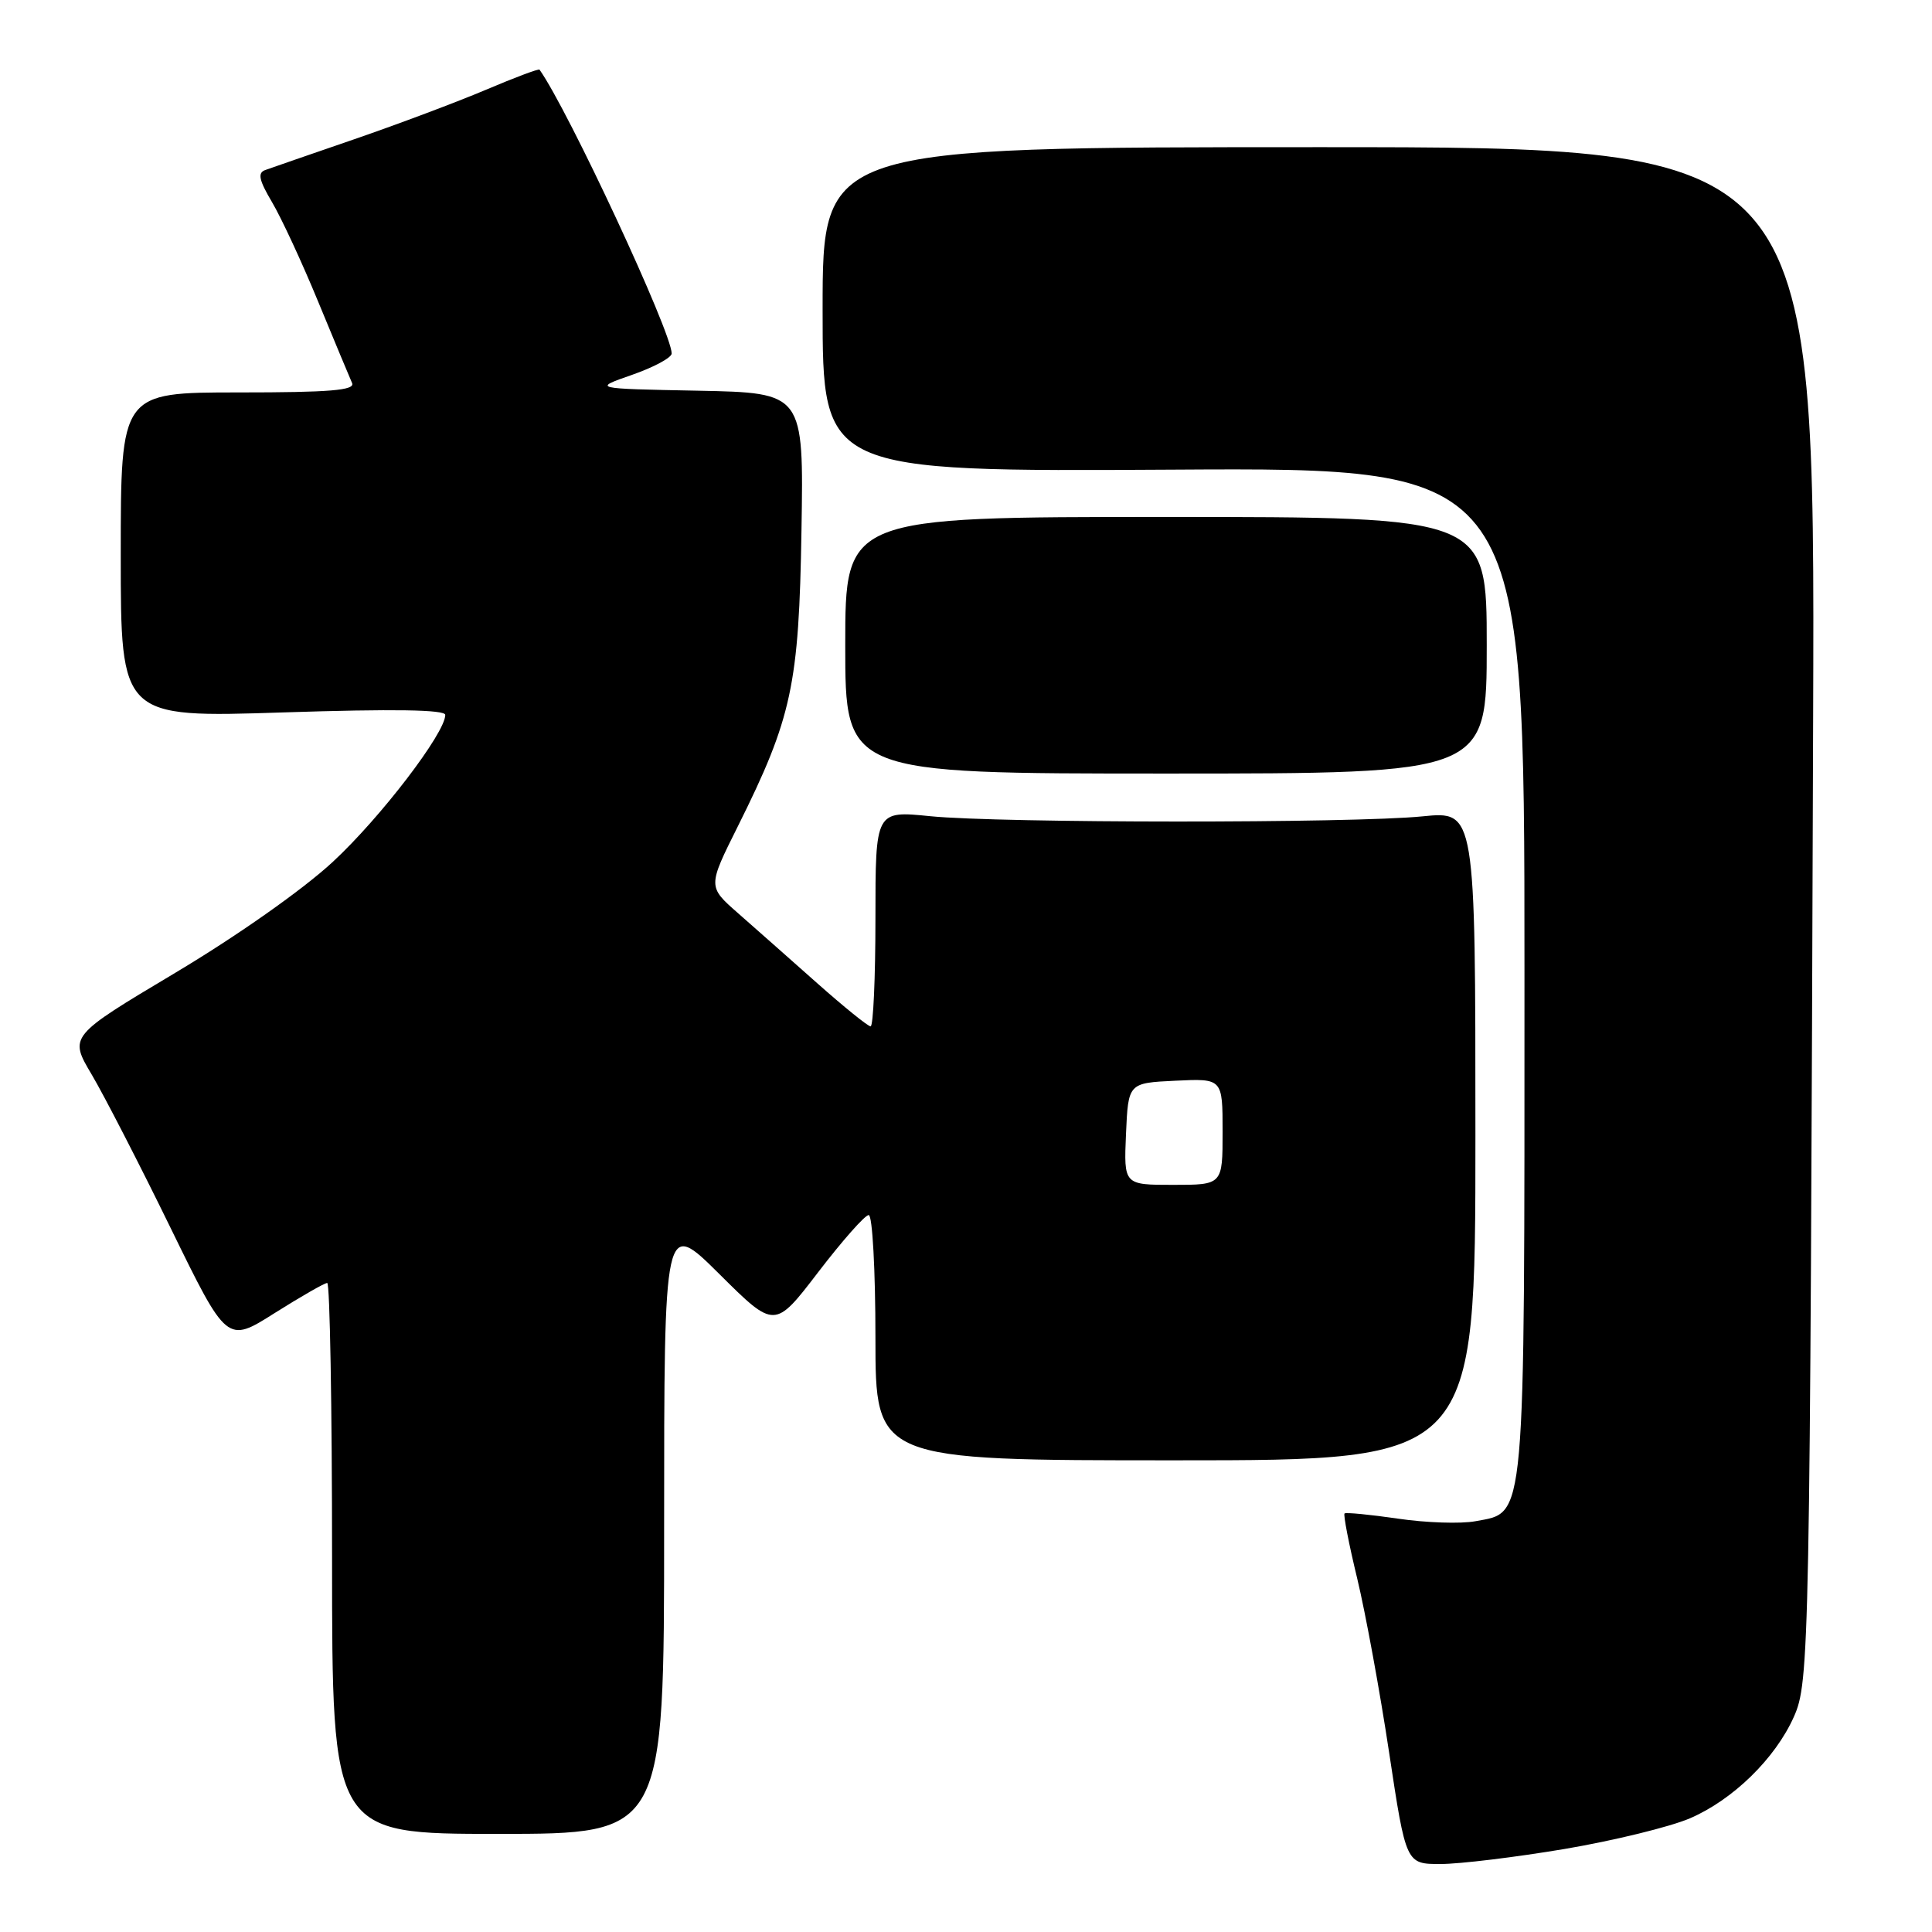 <?xml version="1.0" encoding="UTF-8" standalone="no"?>
<!DOCTYPE svg PUBLIC "-//W3C//DTD SVG 1.1//EN" "http://www.w3.org/Graphics/SVG/1.1/DTD/svg11.dtd" >
<svg xmlns="http://www.w3.org/2000/svg" xmlns:xlink="http://www.w3.org/1999/xlink" version="1.1" viewBox="0 0 256 256">
 <g >
 <path fill="currentColor"
d=" M 207.31 245.00 C 213.81 243.90 221.28 242.07 223.92 240.94 C 229.63 238.48 235.22 233.02 237.69 227.50 C 239.76 222.88 239.83 219.17 240.25 95.00 C 240.50 19.50 240.50 19.50 174.75 19.50 C 109.00 19.50 109.00 19.50 109.00 41.00 C 109.00 62.50 109.00 62.50 155.50 62.23 C 202.00 61.96 202.00 61.96 202.00 128.53 C 202.00 202.75 202.22 200.31 195.50 201.57 C 193.58 201.93 188.97 201.78 185.25 201.23 C 181.54 200.69 178.35 200.38 178.16 200.54 C 177.98 200.70 178.73 204.59 179.84 209.17 C 180.94 213.75 182.85 224.14 184.07 232.25 C 186.30 247.00 186.30 247.00 190.90 246.99 C 193.43 246.99 200.82 246.09 207.31 245.00 Z  M 88.00 202.28 C 88.00 161.55 88.00 161.55 95.32 168.82 C 102.65 176.10 102.65 176.10 108.43 168.55 C 111.61 164.40 114.61 161.00 115.11 161.00 C 115.60 161.00 116.00 168.31 116.00 177.25 C 116.00 193.50 116.00 193.50 155.75 193.50 C 195.50 193.50 195.50 193.50 195.50 150.48 C 195.50 107.47 195.50 107.47 188.50 108.17 C 179.31 109.10 132.53 109.08 123.25 108.15 C 116.00 107.42 116.00 107.42 116.00 121.71 C 116.00 129.57 115.71 136.00 115.36 136.00 C 115.01 136.00 111.81 133.41 108.25 130.25 C 104.69 127.09 99.98 122.92 97.78 120.99 C 93.78 117.48 93.78 117.48 97.77 109.49 C 104.94 95.10 105.87 90.77 106.20 70.27 C 106.50 52.05 106.50 52.05 92.50 51.77 C 78.50 51.50 78.50 51.50 83.75 49.67 C 86.64 48.66 89.00 47.39 89.00 46.84 C 89.00 44.02 75.31 14.62 71.49 9.23 C 71.38 9.08 68.19 10.28 64.40 11.89 C 60.60 13.50 52.78 16.44 47.00 18.43 C 41.22 20.42 35.89 22.26 35.15 22.53 C 34.11 22.90 34.31 23.85 36.03 26.76 C 37.25 28.81 40.02 34.77 42.17 40.00 C 44.33 45.23 46.34 50.06 46.65 50.75 C 47.09 51.72 43.73 52.00 31.61 52.00 C 16.00 52.00 16.00 52.00 16.00 73.55 C 16.00 95.10 16.00 95.10 37.50 94.40 C 52.15 93.92 59.00 94.03 59.00 94.73 C 59.00 97.13 50.40 108.37 44.09 114.21 C 40.13 117.88 31.39 124.03 23.21 128.91 C 9.14 137.31 9.14 137.31 12.16 142.40 C 13.82 145.21 18.53 154.36 22.62 162.74 C 30.07 177.99 30.07 177.99 36.39 173.99 C 39.87 171.80 43.00 170.00 43.36 170.00 C 43.71 170.00 44.00 186.43 44.00 206.50 C 44.00 243.00 44.00 243.00 66.00 243.00 C 88.00 243.00 88.00 243.00 88.00 202.28 Z  M 197.00 85.50 C 197.00 68.50 197.00 68.50 154.50 68.50 C 112.00 68.50 112.00 68.50 112.00 85.50 C 112.00 102.50 112.00 102.50 154.50 102.50 C 197.00 102.50 197.00 102.50 197.00 85.50 Z  M 149.20 150.25 C 149.50 143.50 149.50 143.50 155.75 143.20 C 162.00 142.90 162.00 142.90 162.00 149.95 C 162.00 157.00 162.00 157.00 155.45 157.00 C 148.91 157.00 148.91 157.00 149.20 150.25 Z "/>
</g>
</svg>
